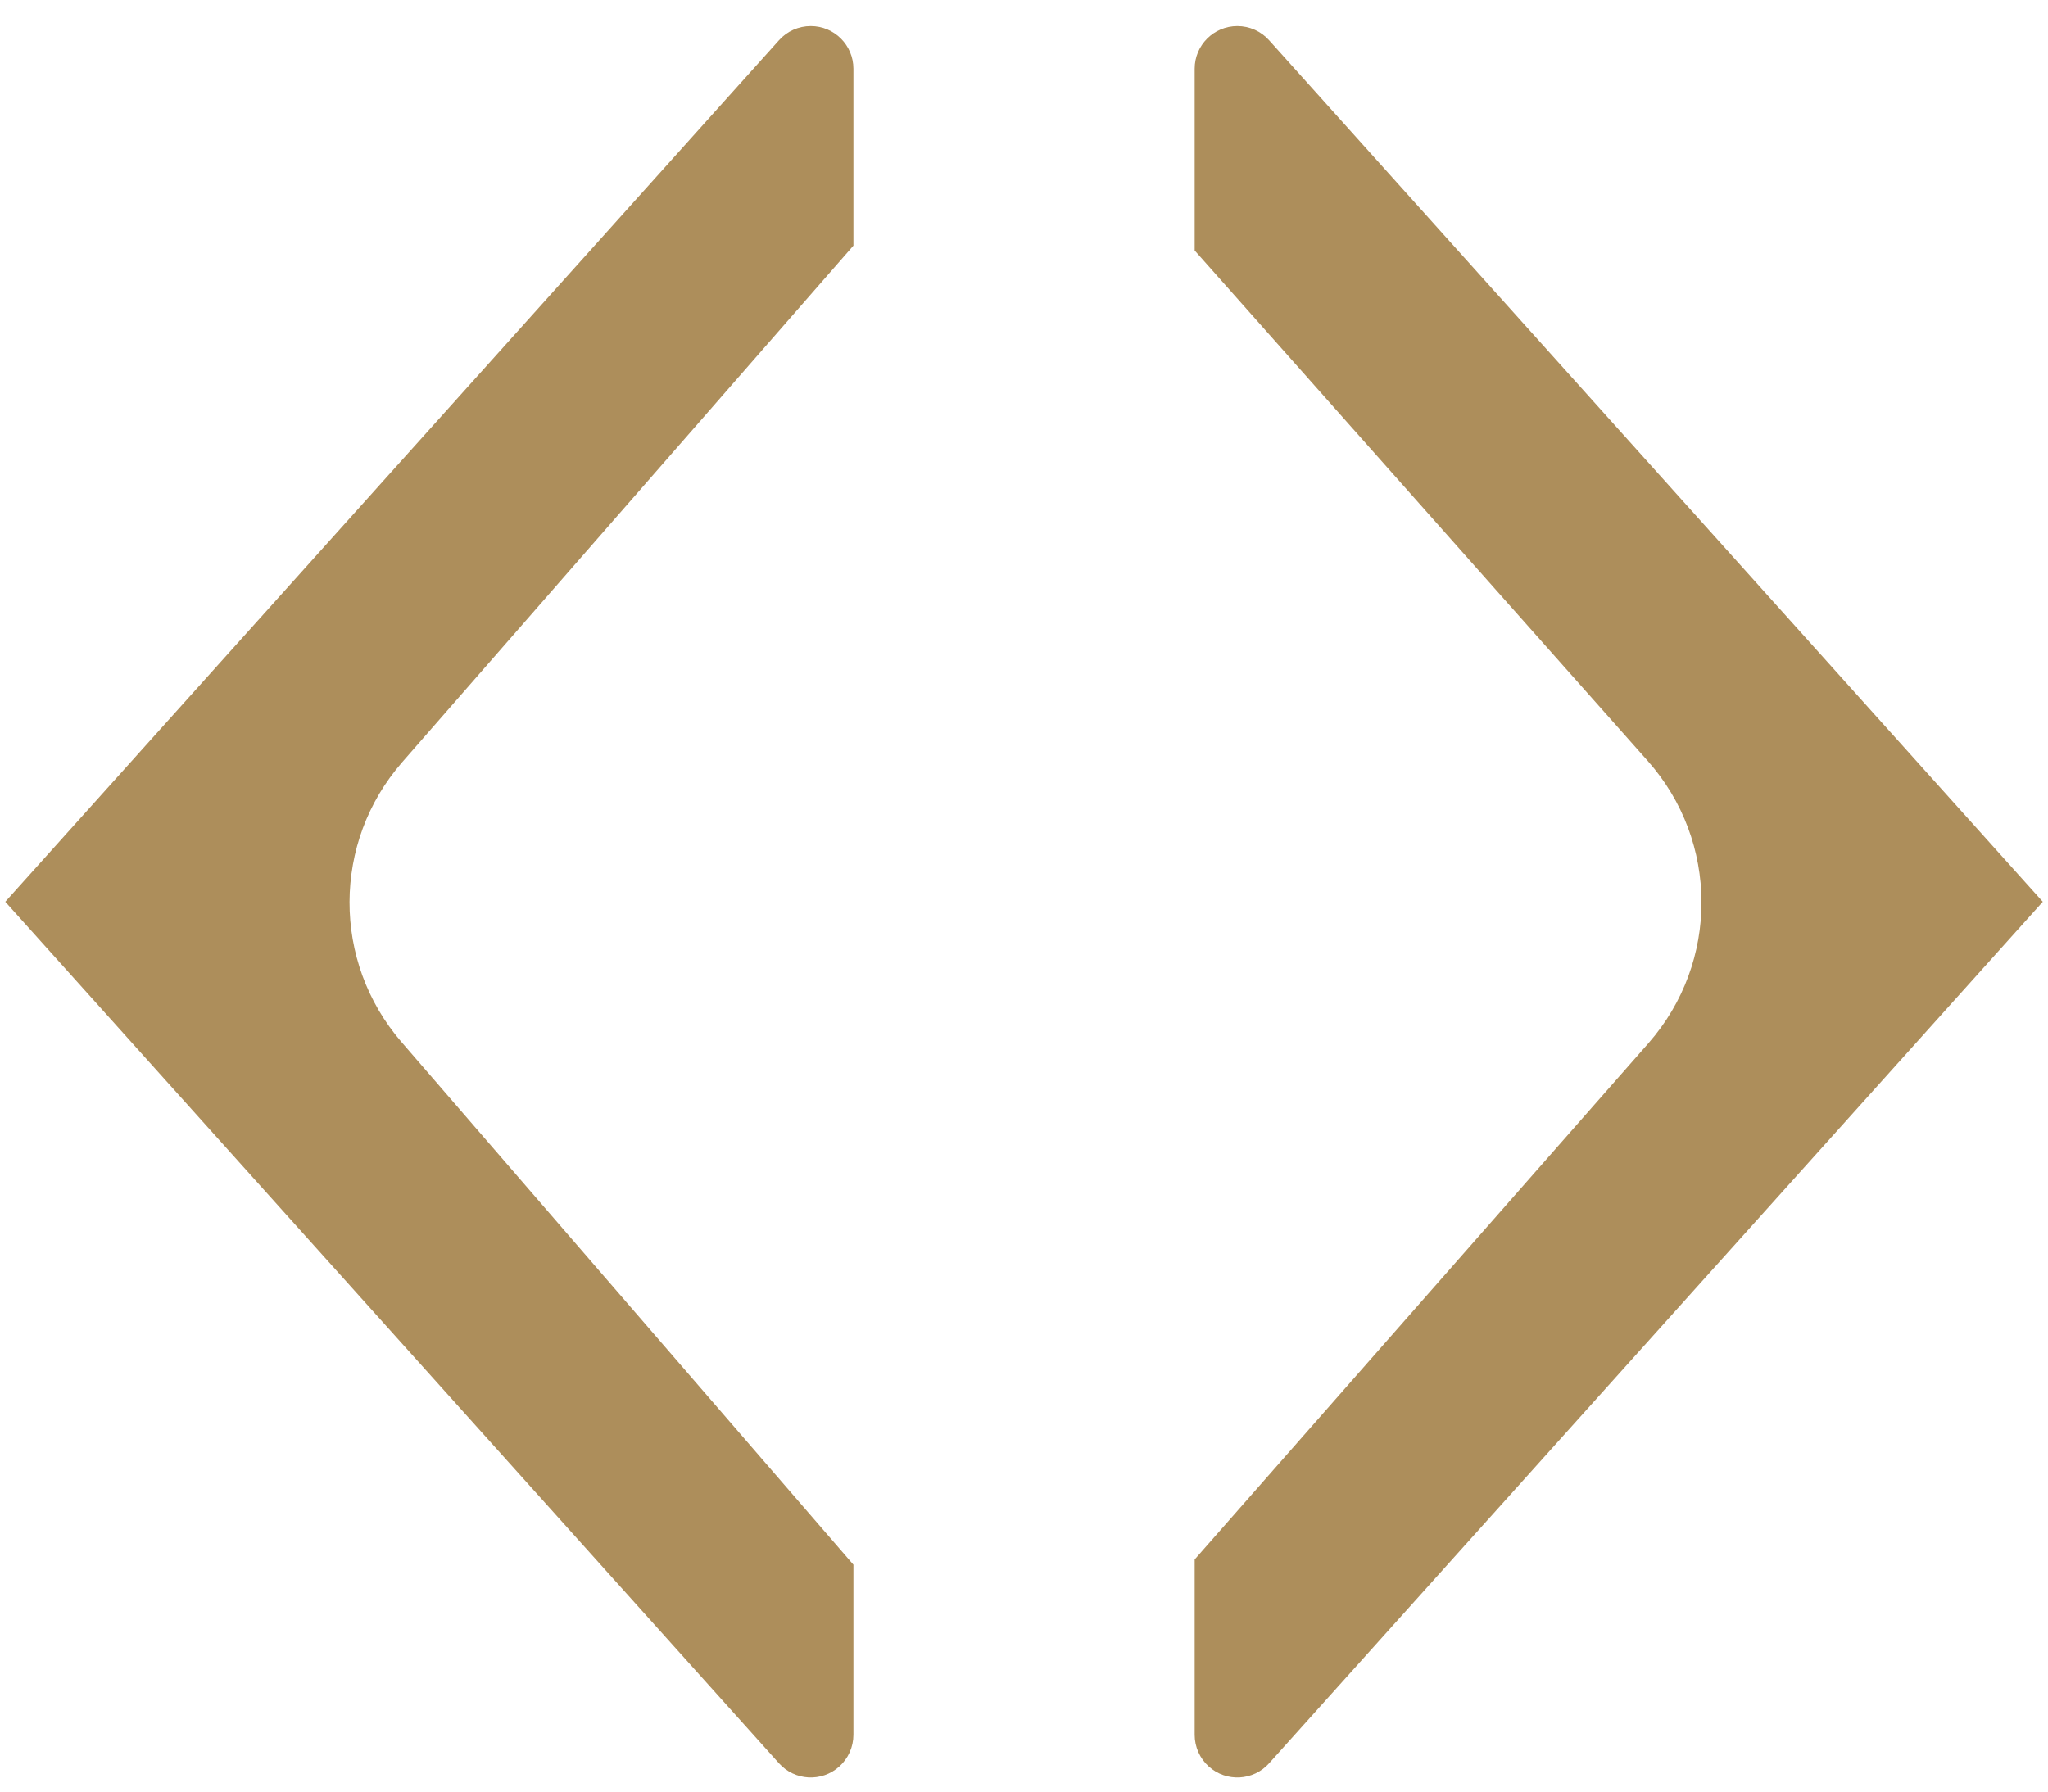 <?xml version="1.0" encoding="UTF-8"?>
<svg width="48px" height="42px" viewBox="0 0 48 42" version="1.1" xmlns="http://www.w3.org/2000/svg" xmlns:xlink="http://www.w3.org/1999/xlink">
    <!-- Generator: Sketch 46.1 (44463) - http://www.bohemiancoding.com/sketch -->
    <title>Arrows</title>
    <desc>Created with Sketch.</desc>
    <defs></defs>
    <g id="Page-1" stroke="none" stroke-width="1" fill="none" fill-rule="evenodd">
        <g id="thumb" transform="translate(-8, -11)" fill="#AD8E5B">
            <g id="Arrows" transform="translate(8, 10)">
                <path d="M18.258,1.943 L0.124,22.14 L18.258,42.337 L18.258,42.337 C18.627,42.748 19.259,42.782 19.67,42.413 C19.881,42.224 20.002,41.953 20.002,41.669 L20.002,37.681 L9.409,25.427 L9.409,25.427 C7.78,23.542 7.787,20.745 9.426,18.868 L20.002,6.758 L20.002,2.611 L20.002,2.611 C20.002,2.058 19.554,1.611 19.002,1.611 C18.718,1.611 18.447,1.731 18.258,1.943 Z" id="Path-2"></path>
                <path d="M45.536,1.943 L27.402,22.14 L45.536,42.337 L45.536,42.337 C45.905,42.748 46.537,42.782 46.948,42.413 C47.159,42.224 47.28,41.953 47.28,41.669 L47.28,37.558 L36.646,25.457 L36.646,25.457 C34.981,23.562 34.987,20.724 36.662,18.837 L47.28,6.872 L47.28,2.611 L47.28,2.611 C47.28,2.058 46.832,1.611 46.28,1.611 C45.996,1.611 45.726,1.731 45.536,1.943 Z" id="Path-2-Copy" transform="translate(37.64, 22.14) scale(-1, 1) translate(-37.64, -22.14) "></path>
            </g>
        </g>
    </g>
</svg>